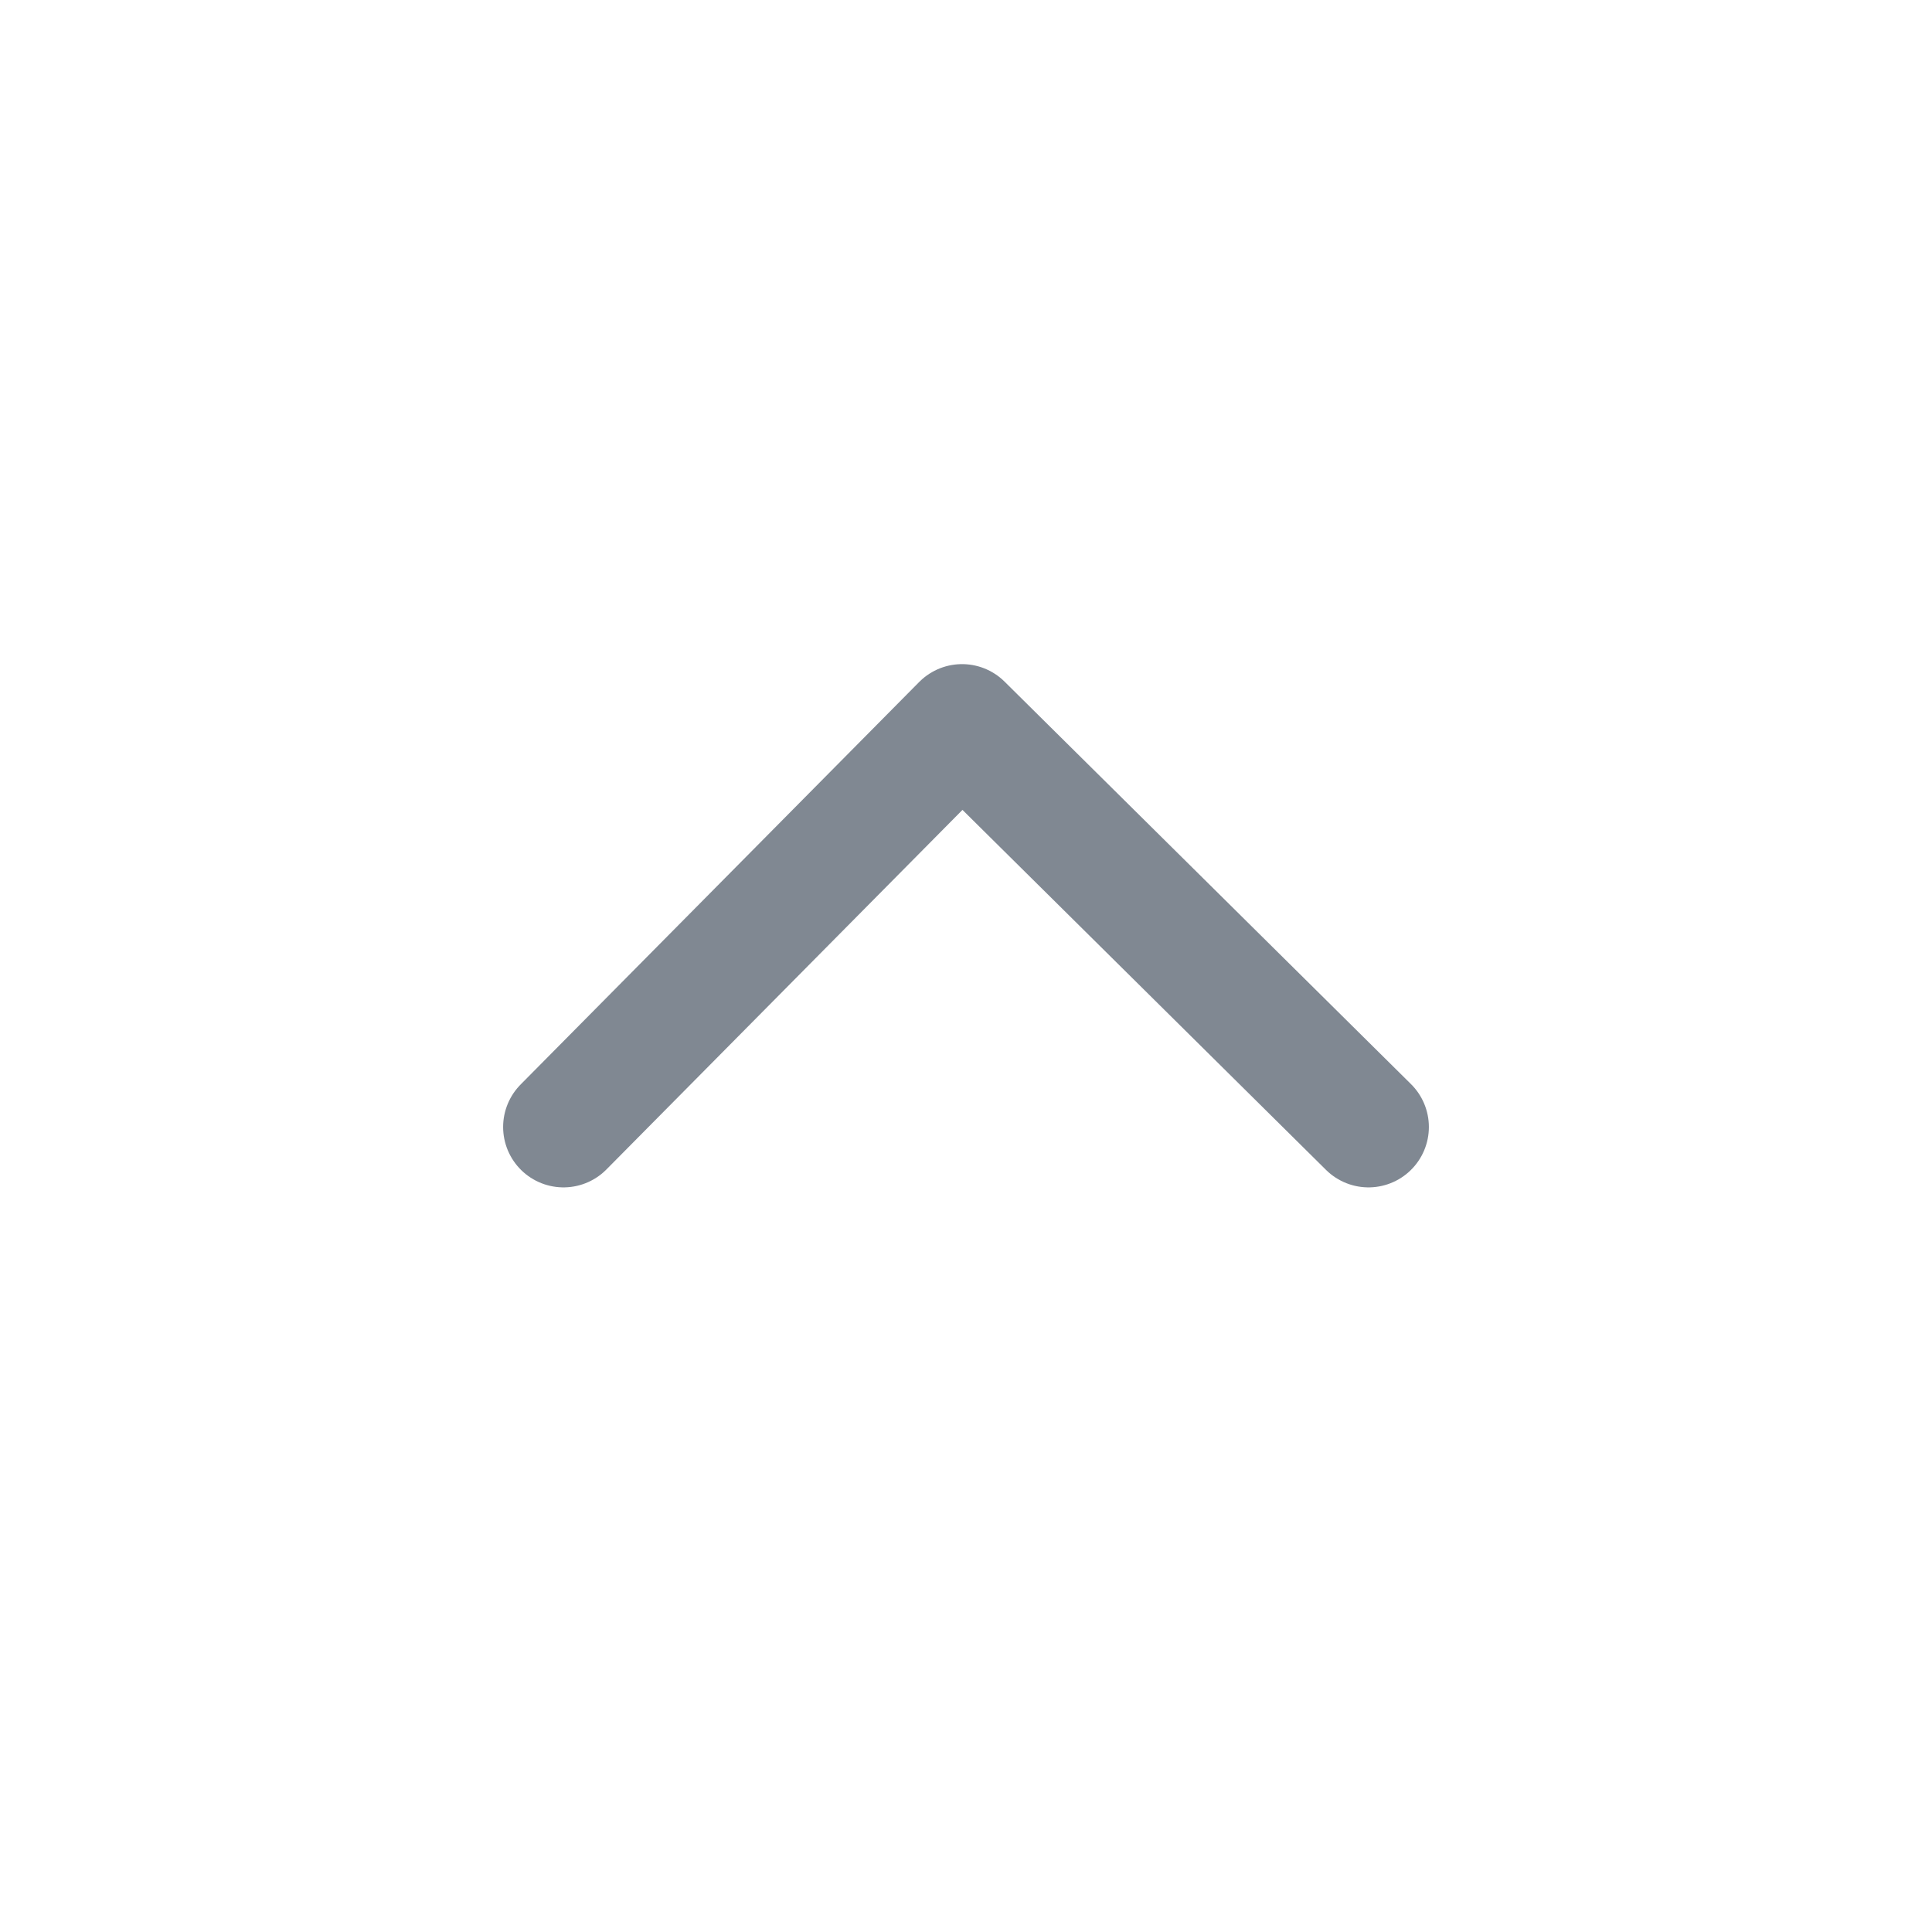 <svg width="24" height="24" viewBox="0 0 24 24" fill="none" xmlns="http://www.w3.org/2000/svg">
<path d="M7 14L11.951 9L17 14" stroke="#808892" stroke-width="1.5" stroke-linecap="round" stroke-linejoin="round"/>
</svg>
